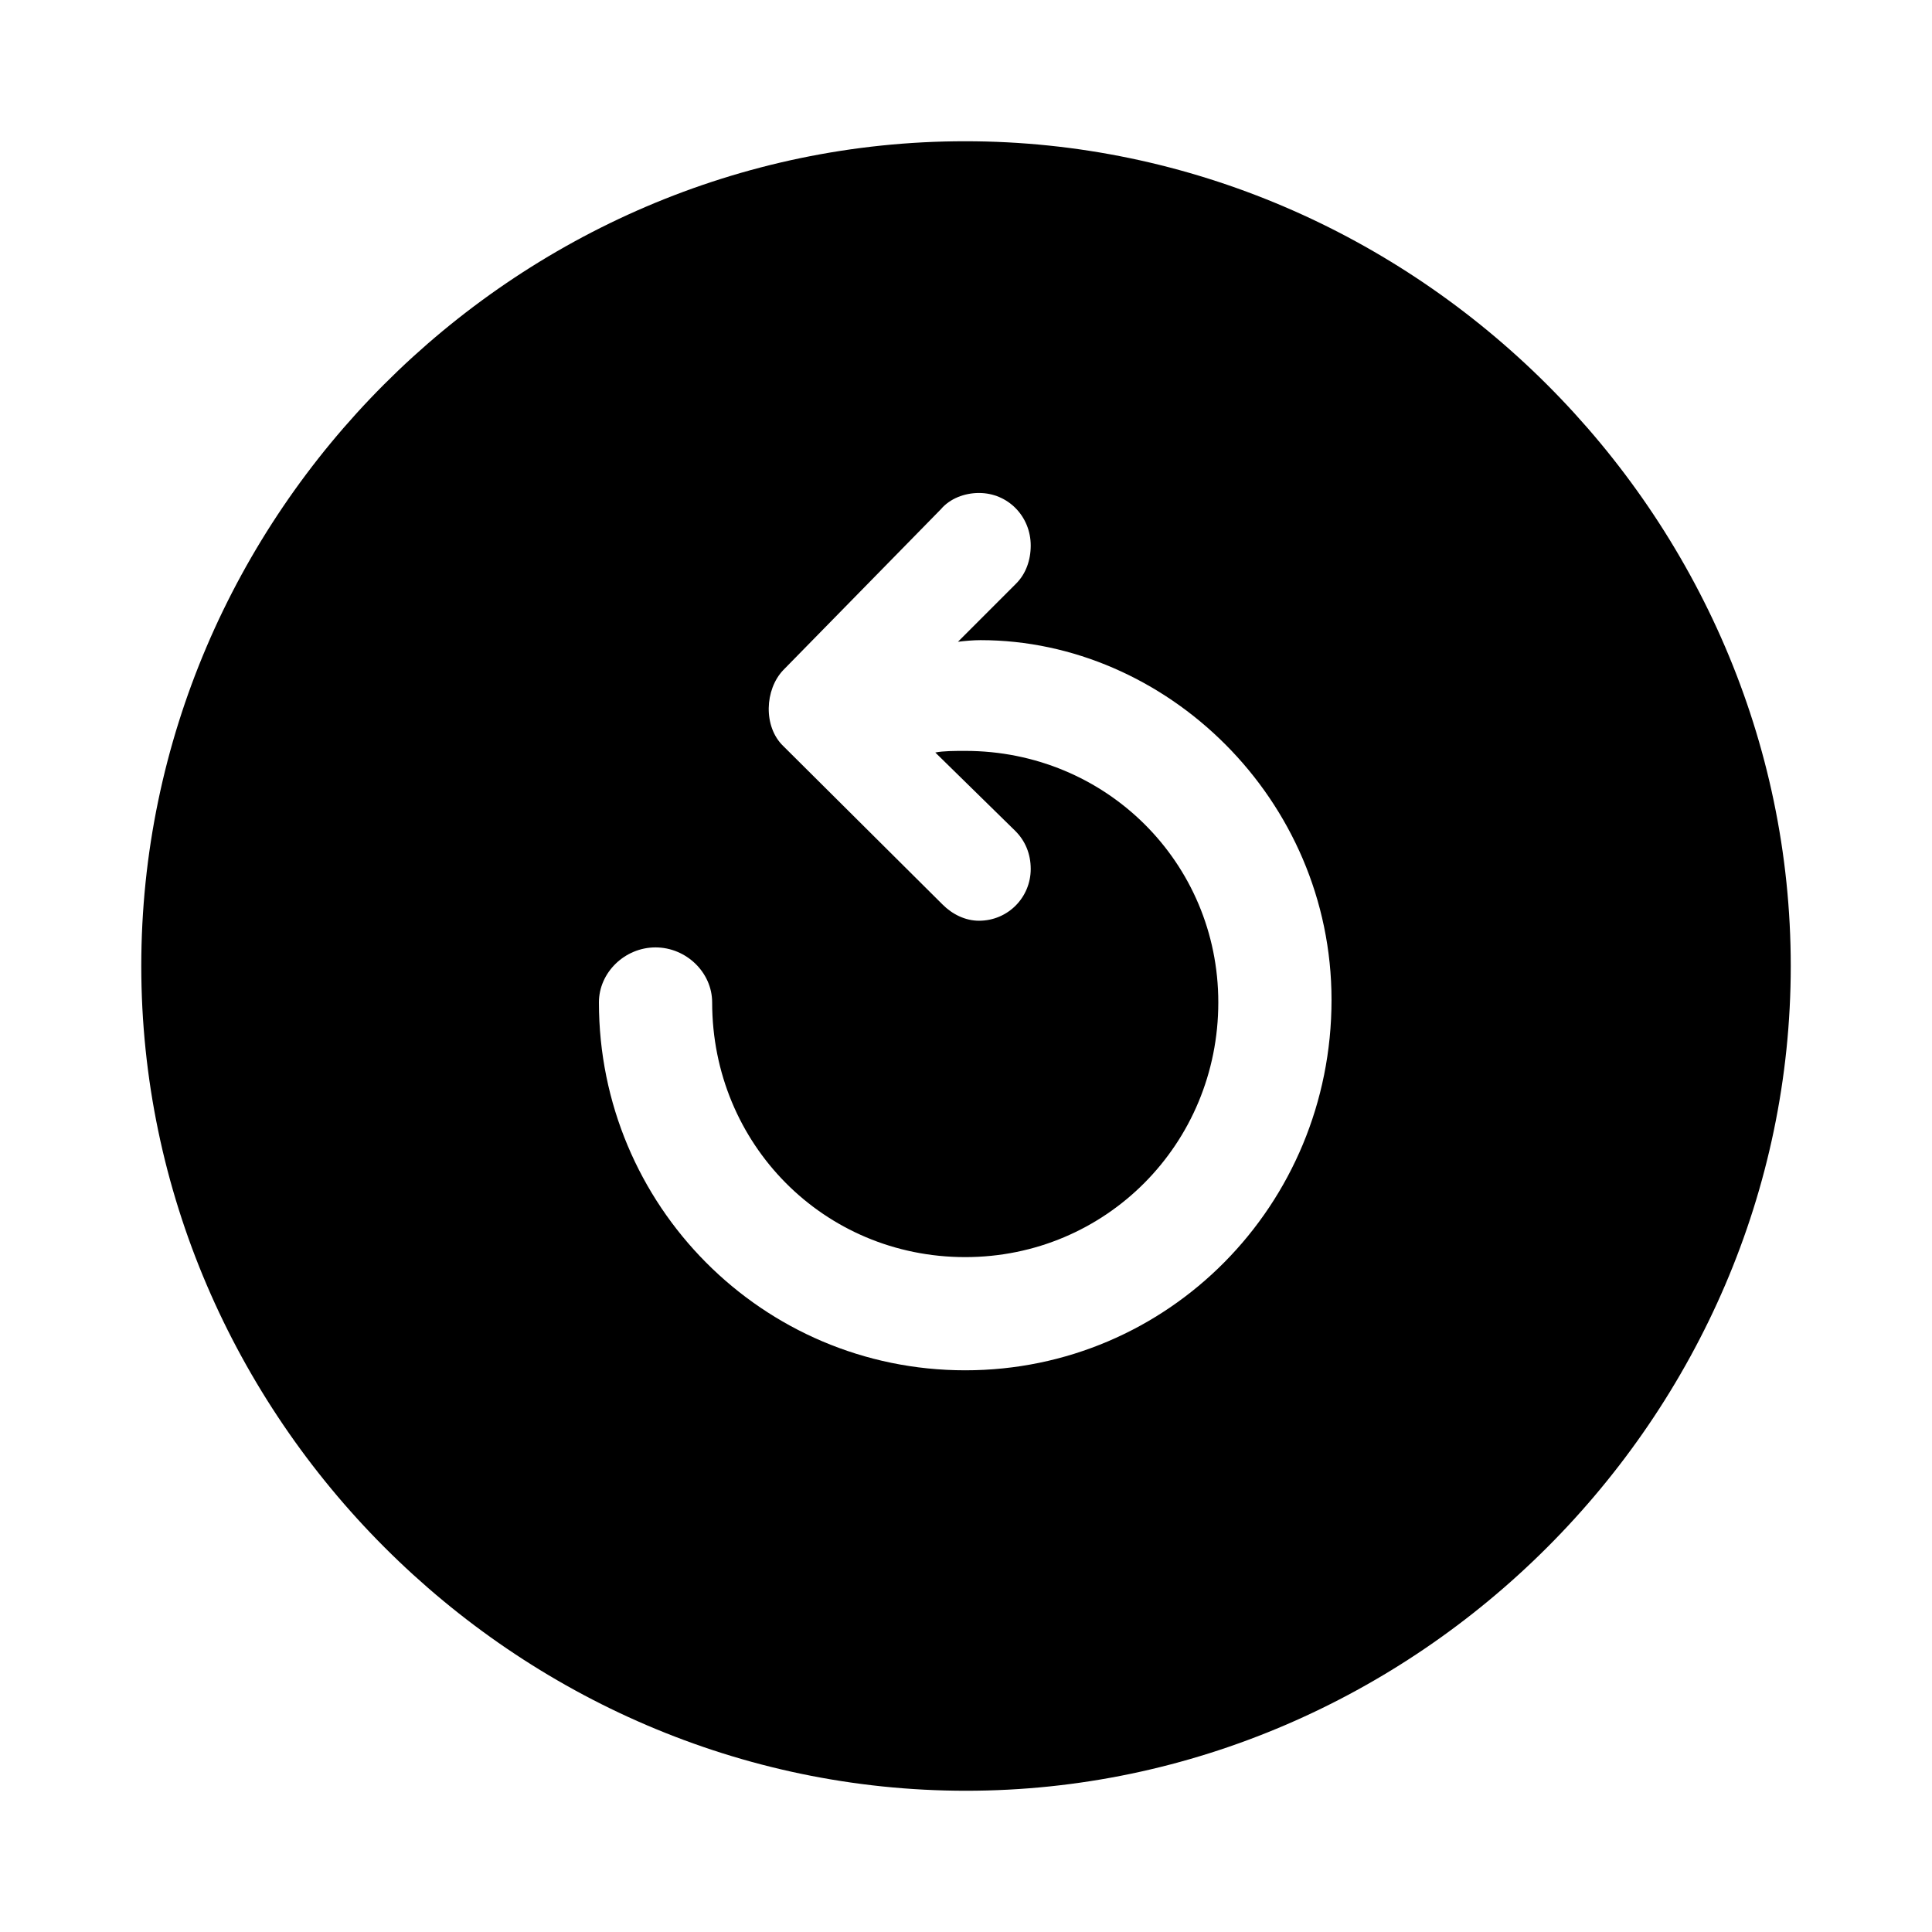 <svg xmlns="http://www.w3.org/2000/svg" width="1em" height="1em" viewBox="0 0 56 56"><path fill="currentColor" d="M28 51.906c13.055 0 23.906-10.851 23.906-23.906c0-13.078-10.875-23.906-23.93-23.906C14.899 4.094 4.095 14.922 4.095 28c0 13.055 10.828 23.906 23.906 23.906m10.594-22.922c0 5.953-4.735 10.735-10.617 10.735S17.36 34.937 17.36 29.055c0-.867.75-1.594 1.64-1.594c.892 0 1.642.727 1.642 1.594c0 4.101 3.234 7.383 7.336 7.383c4.078 0 7.335-3.282 7.335-7.383c0-4.055-3.257-7.29-7.335-7.29c-.305 0-.633 0-.868.047l2.32 2.274c.282.281.446.656.446 1.102c0 .82-.656 1.5-1.5 1.5c-.398 0-.774-.188-1.055-.47l-4.617-4.593c-.586-.562-.539-1.64 0-2.203l4.57-4.664c.258-.305.68-.469 1.102-.469c.844 0 1.5.68 1.5 1.524c0 .421-.14.82-.422 1.101l-1.687 1.688c.187-.024.445-.047.656-.047c5.367 0 10.172 4.593 10.172 10.43"/></svg>